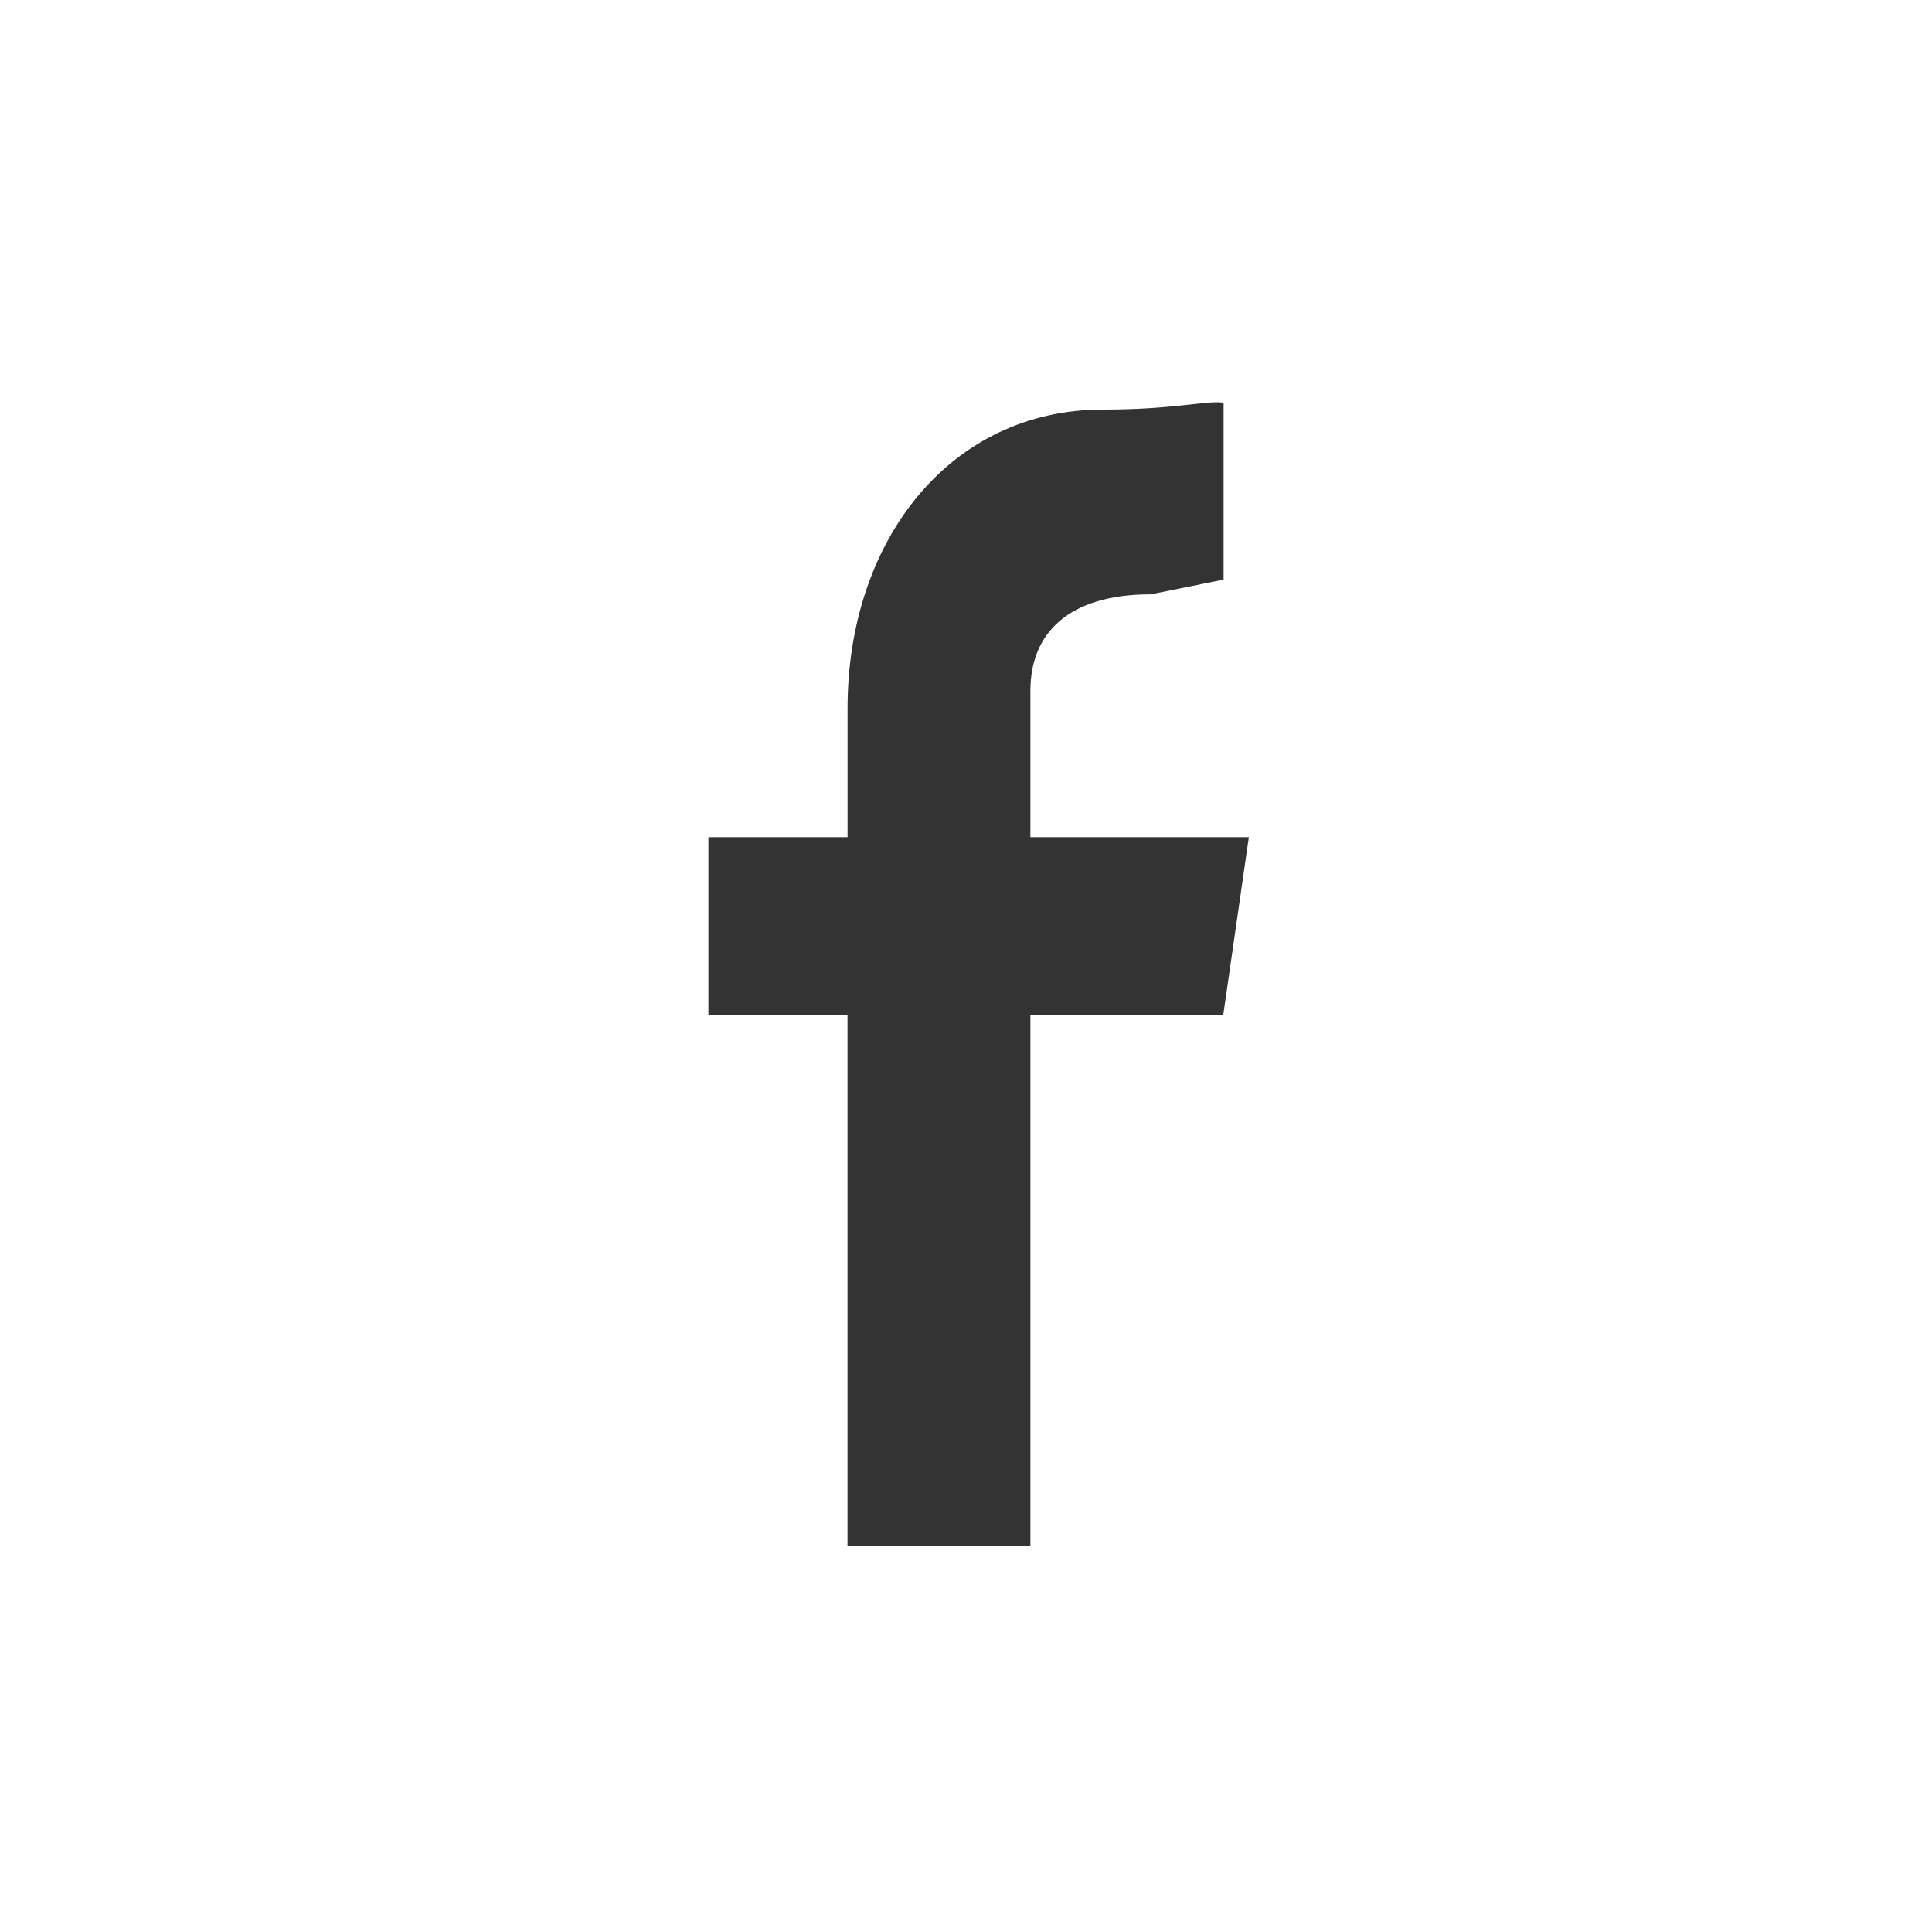 <svg xmlns="http://www.w3.org/2000/svg" width="30" height="30" viewBox="0 0 30 30"><path fill="#333" d="M16 24v-8.242h2.995L19.392 13H16v-2.276c0-.89.59-1.495 1.868-1.495L19 9V6.253c-.283-.037-.75.107-1.877.107-2.352 0-3.962 2.01-3.962 4.64v2H11v2.758h2.16V24H16z"/></svg>